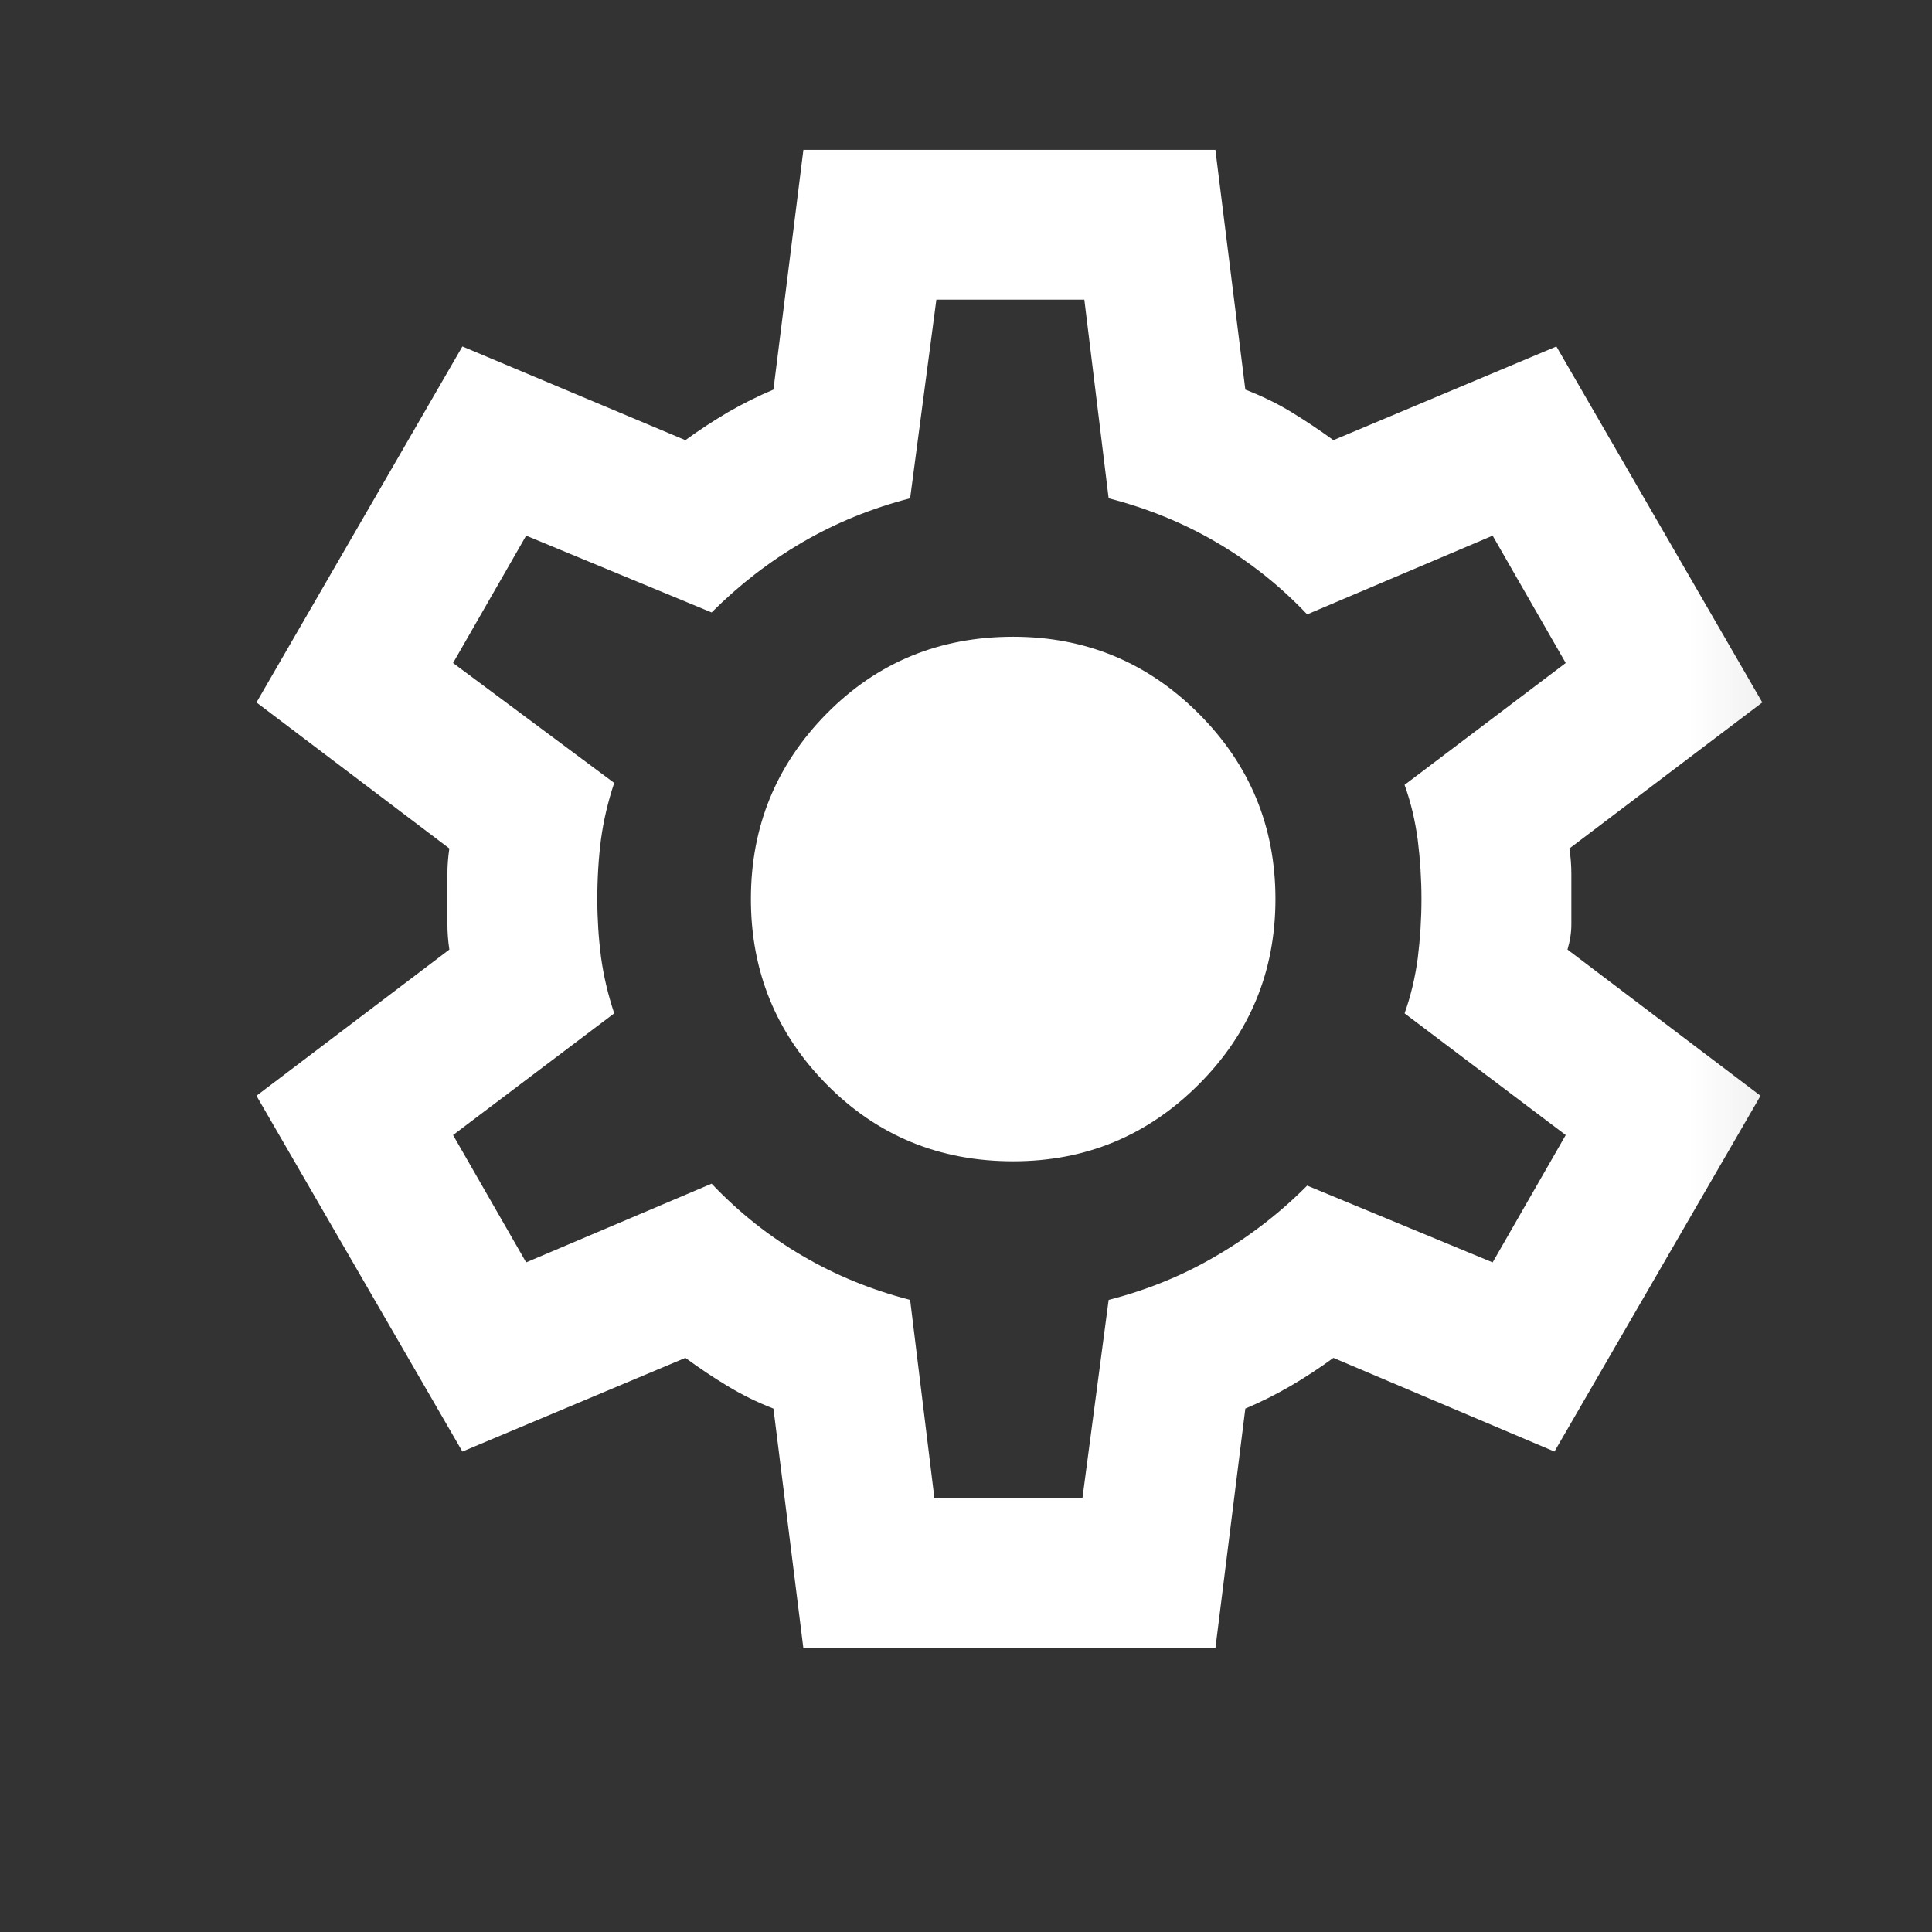 <svg width="12" height="12" viewBox="0 0 12 12" fill="none" xmlns="http://www.w3.org/2000/svg">
<rect x="0" y="0" width="12" height="12" fill="#333333" stroke="none"/>
<mask id="mask0_4220_5841" style="mask-type:alpha" maskUnits="userSpaceOnUse" x="0" y="0" width="12" height="12">
<rect x="0.685" width="11.168" height="11.168" fill="#D9D9D9"/>
</mask>
<g mask="url(#mask0_4220_5841)">
<path d="M4.99 10.238L4.804 8.749C4.703 8.71 4.608 8.663 4.519 8.609C4.429 8.555 4.342 8.496 4.257 8.434L2.872 9.016L1.593 6.806L2.791 5.898C2.783 5.844 2.779 5.792 2.779 5.741V5.427C2.779 5.377 2.783 5.324 2.791 5.27L1.593 4.363L2.872 2.152L4.257 2.734C4.342 2.672 4.431 2.614 4.524 2.559C4.618 2.505 4.711 2.459 4.804 2.42L4.99 0.931H7.549L7.735 2.42C7.836 2.459 7.931 2.505 8.02 2.559C8.11 2.614 8.197 2.672 8.282 2.734L9.667 2.152L10.946 4.363L9.748 5.27C9.756 5.324 9.76 5.377 9.76 5.427V5.741C9.76 5.792 9.752 5.844 9.736 5.898L10.935 6.806L9.655 9.016L8.282 8.434C8.197 8.496 8.108 8.555 8.015 8.609C7.922 8.663 7.828 8.71 7.735 8.749L7.549 10.238H4.99ZM5.804 9.307H6.723L6.886 8.074C7.127 8.012 7.35 7.921 7.555 7.8C7.761 7.68 7.949 7.535 8.119 7.364L9.271 7.841L9.725 7.05L8.724 6.294C8.763 6.185 8.79 6.071 8.806 5.951C8.821 5.83 8.829 5.708 8.829 5.584C8.829 5.46 8.821 5.338 8.806 5.218C8.79 5.097 8.763 4.983 8.724 4.875L9.725 4.118L9.271 3.327L8.119 3.816C7.949 3.637 7.761 3.488 7.555 3.368C7.35 3.248 7.127 3.157 6.886 3.095L6.735 1.861H5.816L5.653 3.095C5.413 3.157 5.19 3.248 4.984 3.368C4.778 3.488 4.59 3.634 4.42 3.804L3.268 3.327L2.814 4.118L3.815 4.863C3.776 4.979 3.749 5.096 3.733 5.212C3.718 5.328 3.71 5.452 3.71 5.584C3.71 5.708 3.718 5.828 3.733 5.945C3.749 6.061 3.776 6.177 3.815 6.294L2.814 7.05L3.268 7.841L4.42 7.352C4.59 7.531 4.778 7.68 4.984 7.8C5.19 7.921 5.413 8.012 5.653 8.074L5.804 9.307ZM6.293 7.213C6.743 7.213 7.127 7.054 7.445 6.736C7.763 6.418 7.922 6.034 7.922 5.584C7.922 5.134 7.763 4.75 7.445 4.432C7.127 4.114 6.743 3.955 6.293 3.955C5.835 3.955 5.449 4.114 5.135 4.432C4.821 4.75 4.664 5.134 4.664 5.584C4.664 6.034 4.821 6.418 5.135 6.736C5.449 7.054 5.835 7.213 6.293 7.213Z" fill="white"/>
</g>
</svg>

